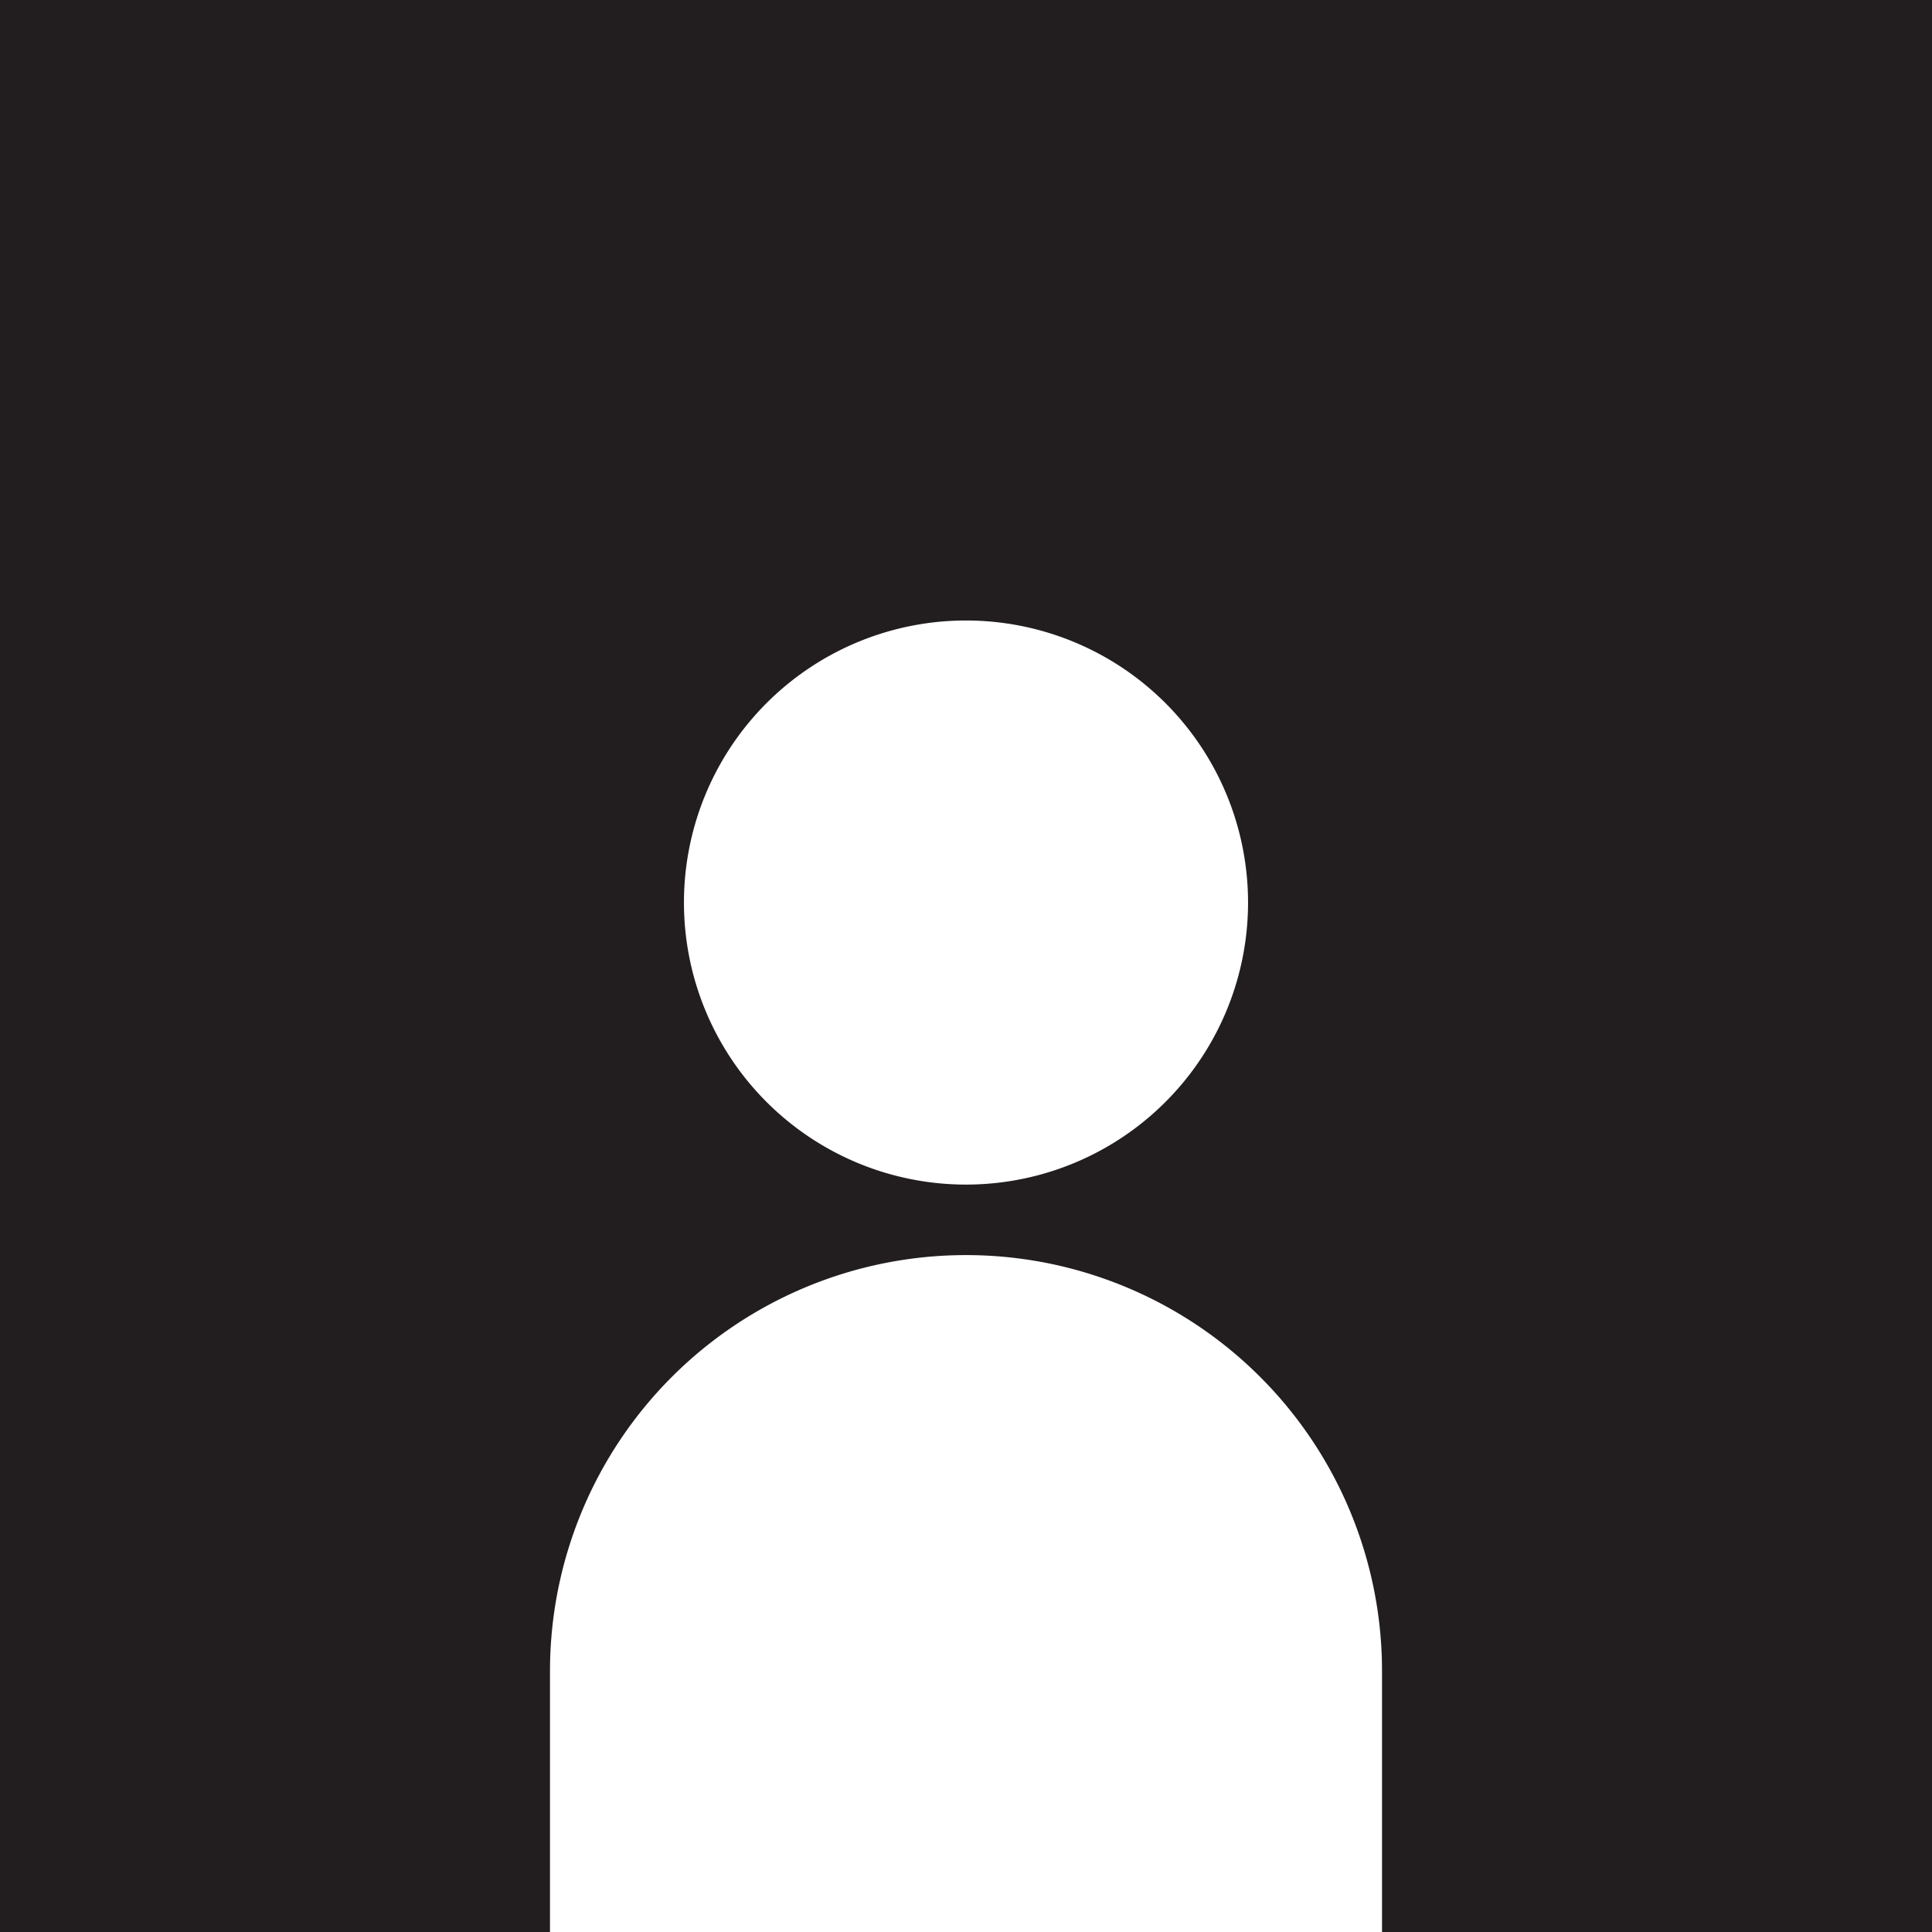 <svg preserveAspectRatio="xMidYMid meet" data-bbox="26.537 28.741 145 145" viewBox="26.537 28.741 145 145" height="37" width="37" xmlns="http://www.w3.org/2000/svg" data-name="Layer 1" data-type="tint" role="img">
    <g>
        <path fill="#221e20" d="M26.537 28.741v145h41.278V154.16a31.222 31.222 0 0 1 31.222-31.222 31.222 31.222 0 0 1 31.223 31.222v19.581h41.277v-145zm72.5 88.905a21.168 21.168 0 1 1 21.168-21.168 21.168 21.168 0 0 1-21.168 21.168z"></path>
    </g>
</svg>